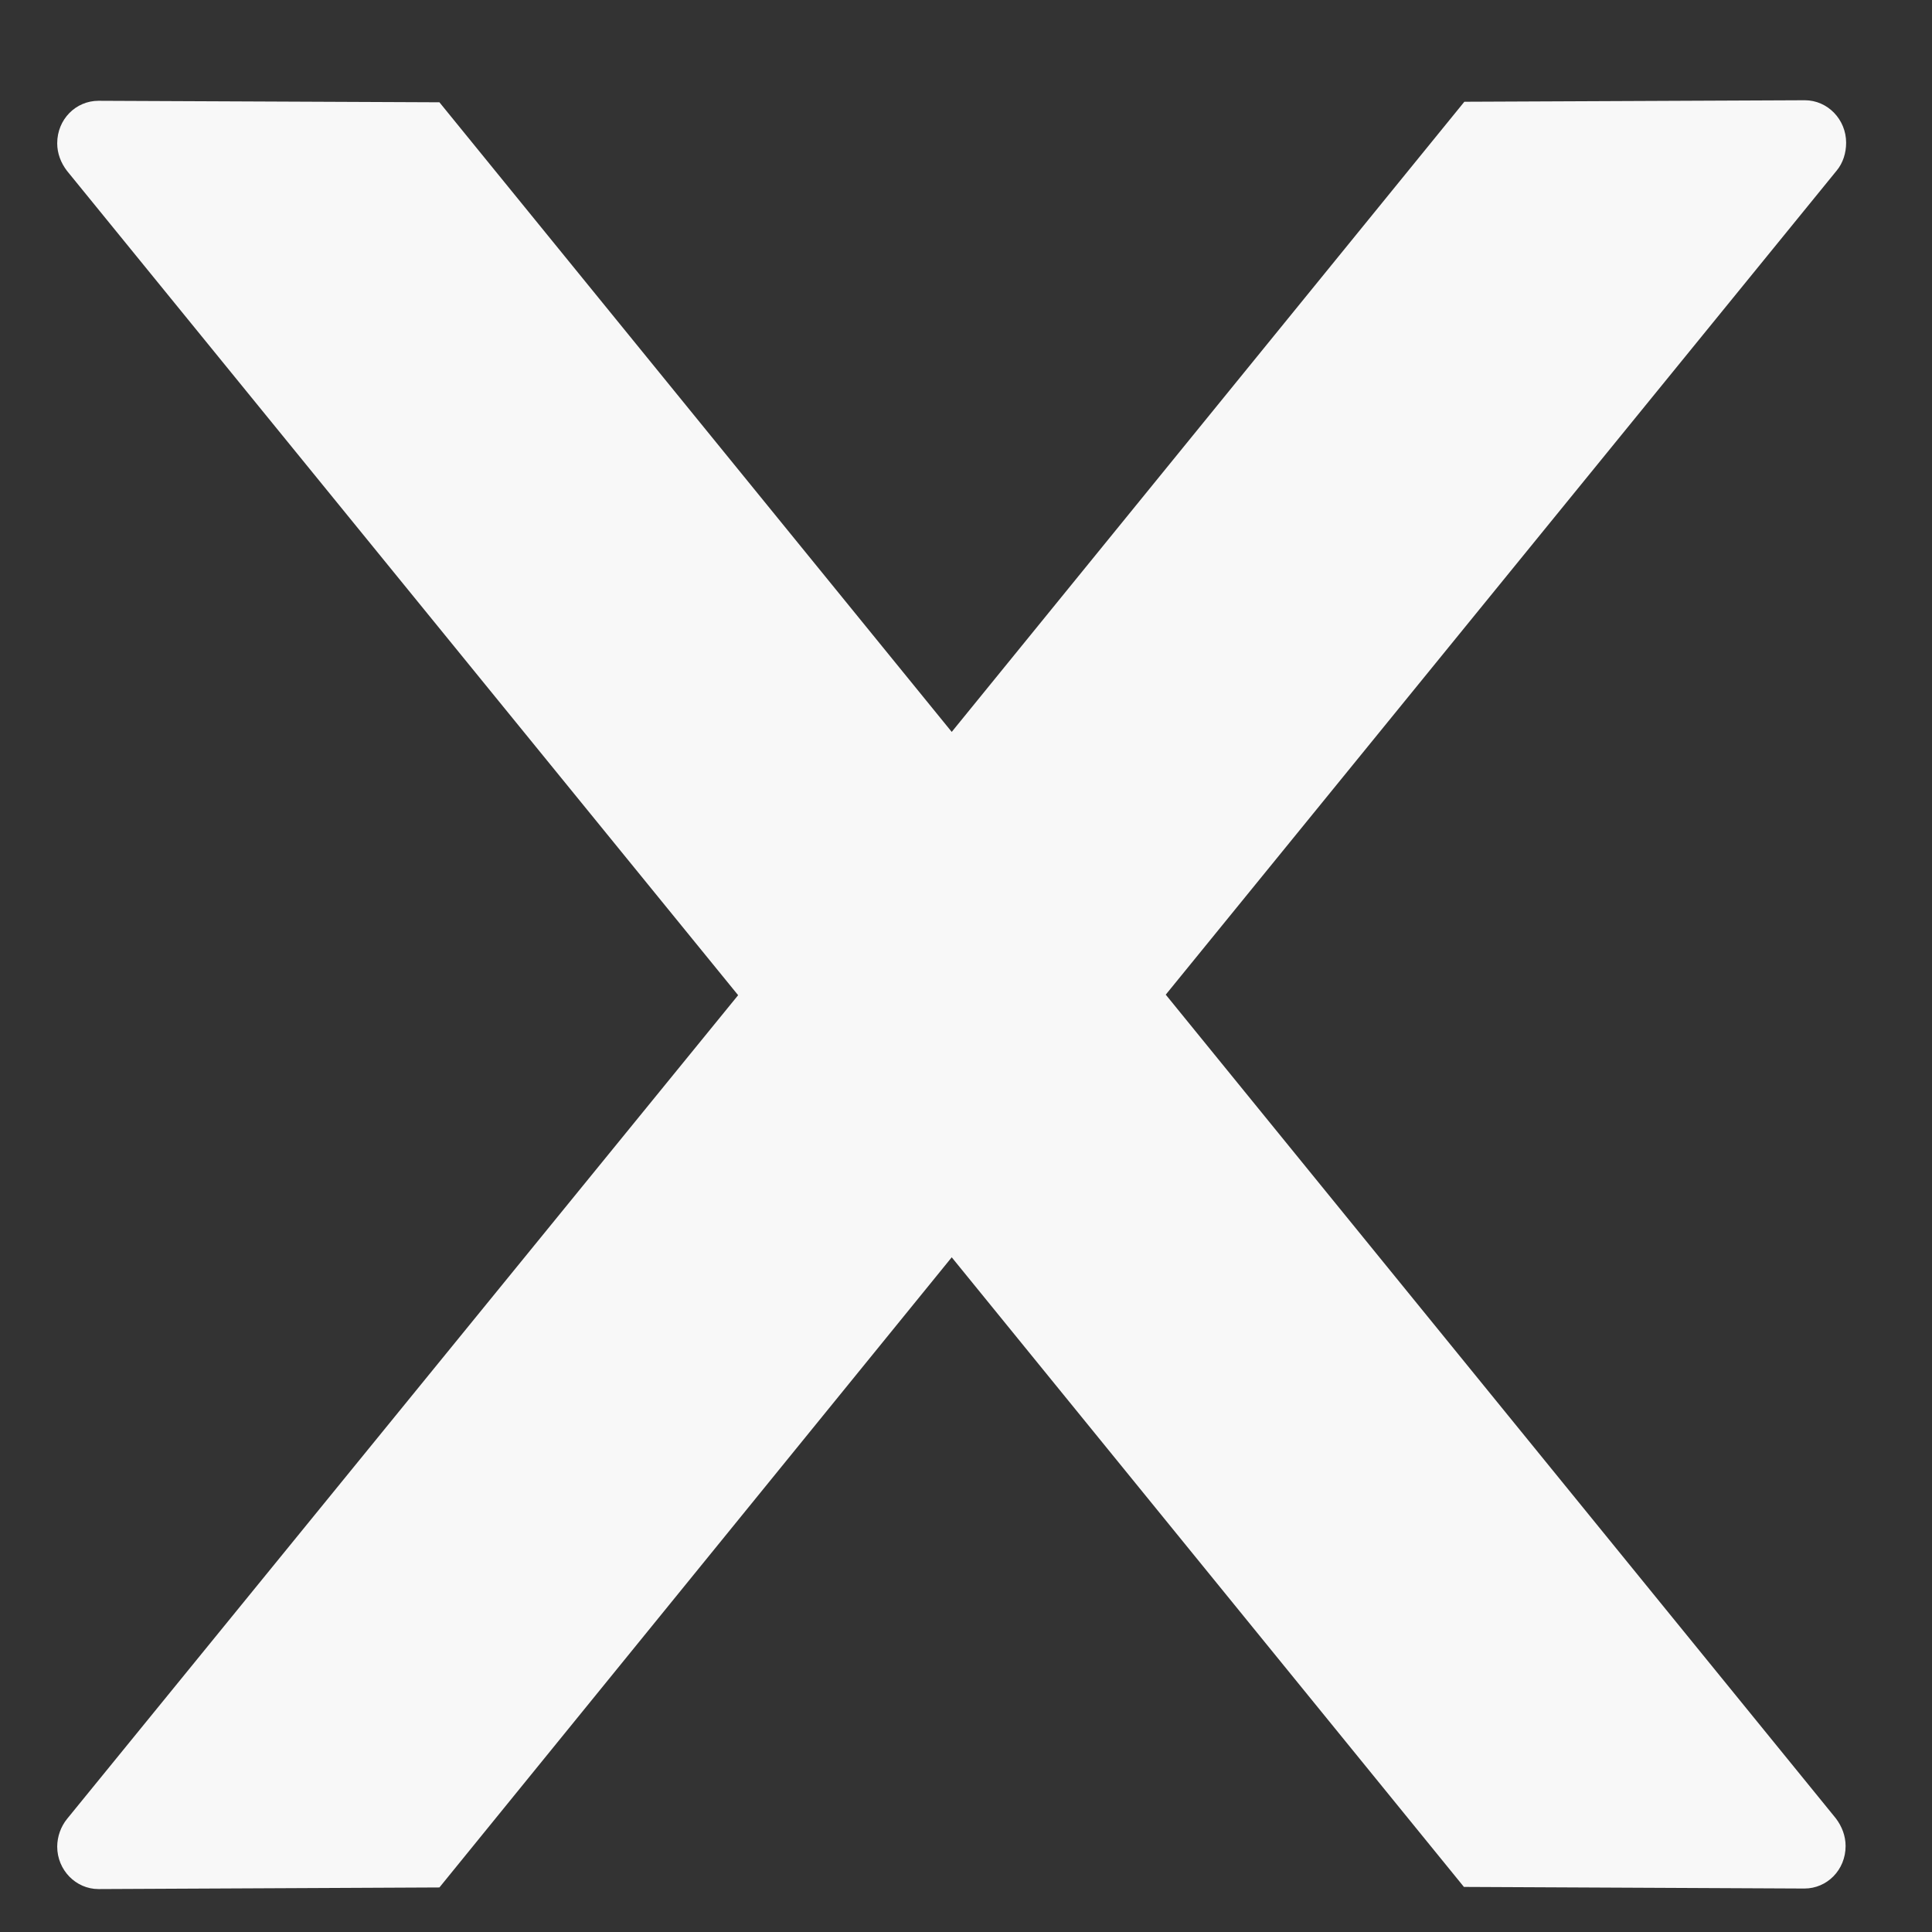 <svg width="18" height="18" viewBox="0 0 18 18" fill="none" xmlns="http://www.w3.org/2000/svg">
<rect x="0" y="0" width="18" height="18" fill="#333333" stroke="none"/>
<path d="M17.2 1.33C17.2 1.112 17.027 0.934 16.815 0.934L13.643 0.948L8.867 6.819L4.094 0.953L0.918 0.939C0.706 0.939 0.533 1.112 0.533 1.335C0.533 1.429 0.567 1.518 0.625 1.593L6.877 9.272L0.625 16.946C0.566 17.019 0.534 17.11 0.533 17.204C0.533 17.422 0.706 17.6 0.918 17.6L4.094 17.585L8.867 11.714L13.639 17.58L16.811 17.595C17.022 17.595 17.195 17.422 17.195 17.199C17.195 17.105 17.161 17.016 17.104 16.941L10.861 9.267L17.113 1.588C17.171 1.518 17.2 1.424 17.2 1.33Z" fill="#F8F8F8"/>
</svg>

